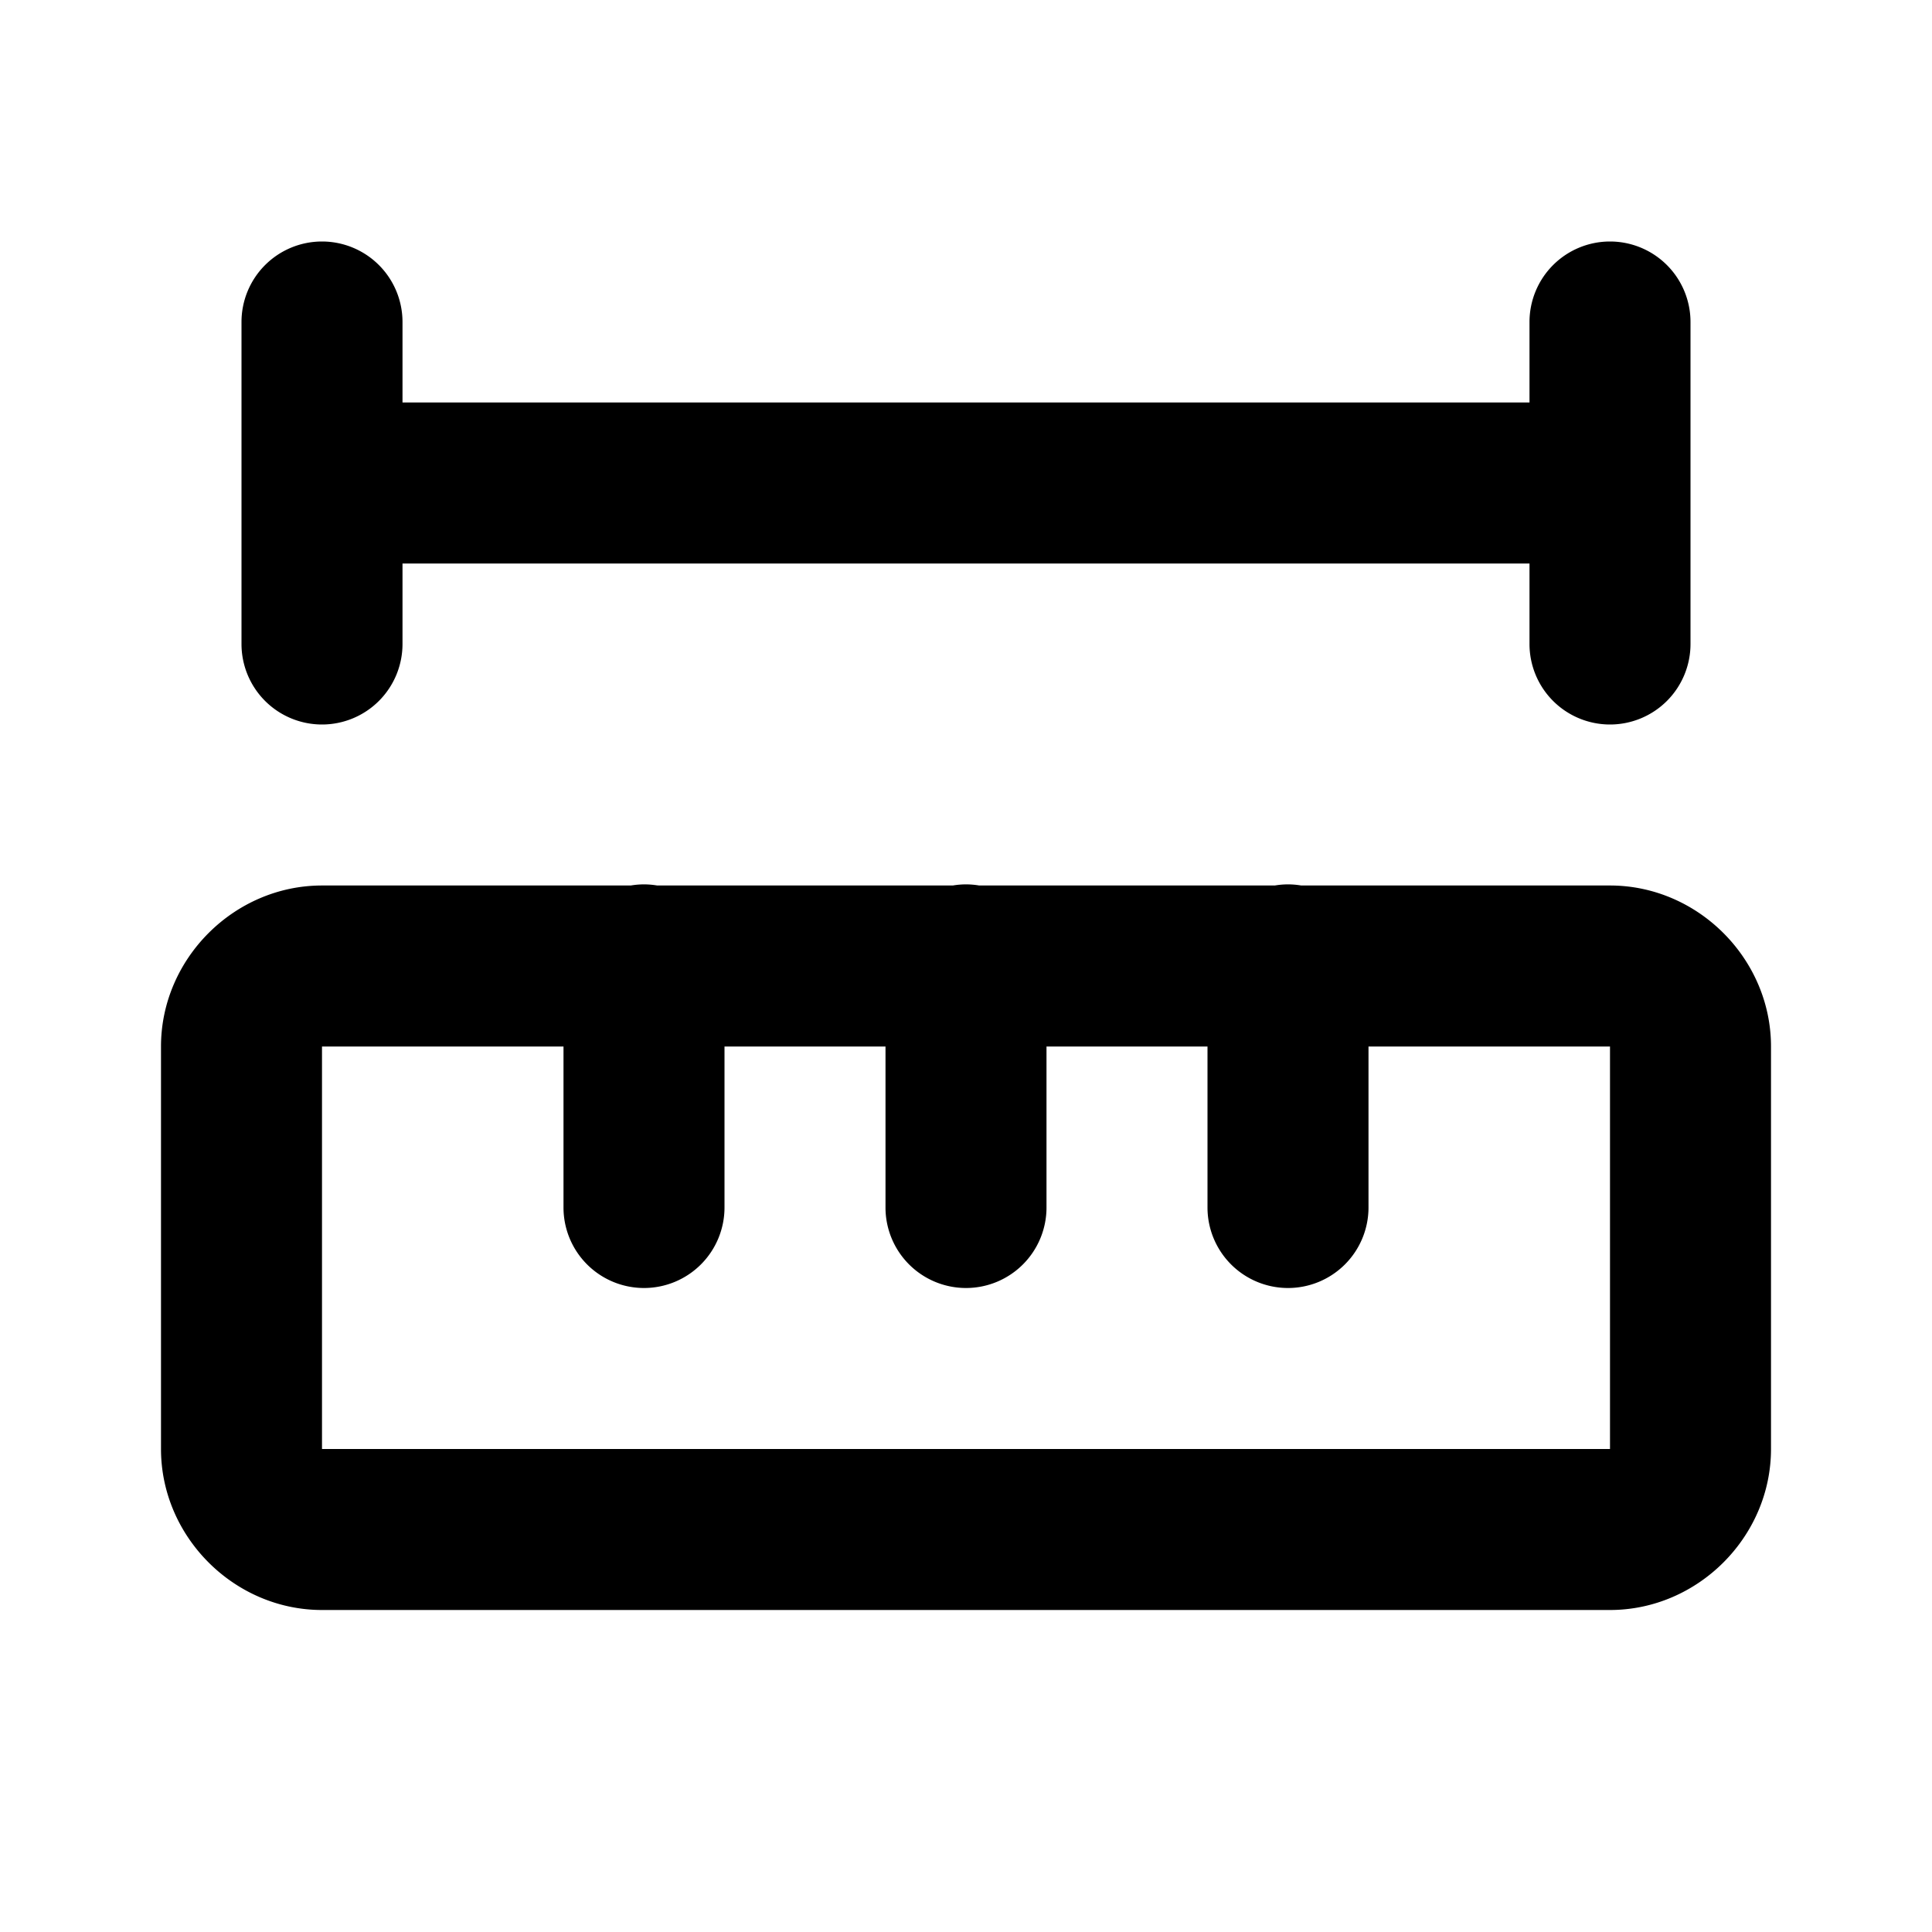 <?xml version="1.0" encoding="UTF-8" standalone="no"?>
<svg xmlns="http://www.w3.org/2000/svg" xmlns:svg="http://www.w3.org/2000/svg" width="24" height="24" viewBox="0 0 24 24" fill="currentColor" tags="measurements,centimeters,cm,millimeters,mm,metre,foot,feet,inches,units,size,length,width,height,dimensions,depth,breadth,extent,stationery" categories="tools,design,layout">
  <path d="M 4 3 A 1 1 0 0 0 3 4 L 3 8 A 1 1 0 0 0 4 9 A 1 1 0 0 0 5 8 L 5 7 L 19 7 L 19 8 A 1 1 0 0 0 20 9 A 1 1 0 0 0 21 8 L 21 4 A 1 1 0 0 0 20 3 A 1 1 0 0 0 19 4 L 19 5 L 5 5 L 5 4 A 1 1 0 0 0 4 3 z M 8 10.986 A 1 1 0 0 0 7.836 11 L 4 11 C 2.909 11 2 11.909 2 13 L 2 18 C 2 19.091 2.909 20 4 20 L 20 20 C 21.091 20 22 19.091 22 18 L 22 13 C 22 11.909 21.091 11 20 11 L 16.164 11 A 1 1 0 0 0 16 10.986 A 1 1 0 0 0 15.836 11 L 12.164 11 A 1 1 0 0 0 12 10.986 A 1 1 0 0 0 11.836 11 L 8.164 11 A 1 1 0 0 0 8 10.986 z M 4 13 L 7 13 L 7 15 A 1 1 0 0 0 8 16 A 1 1 0 0 0 9 15 L 9 13 L 11 13 L 11 15 A 1 1 0 0 0 12 16 A 1 1 0 0 0 13 15 L 13 13 L 15 13 L 15 15 A 1 1 0 0 0 16 16 A 1 1 0 0 0 17 15 L 17 13 L 20 13 L 20 18 L 4 18 L 4 13 z "/>
</svg>

